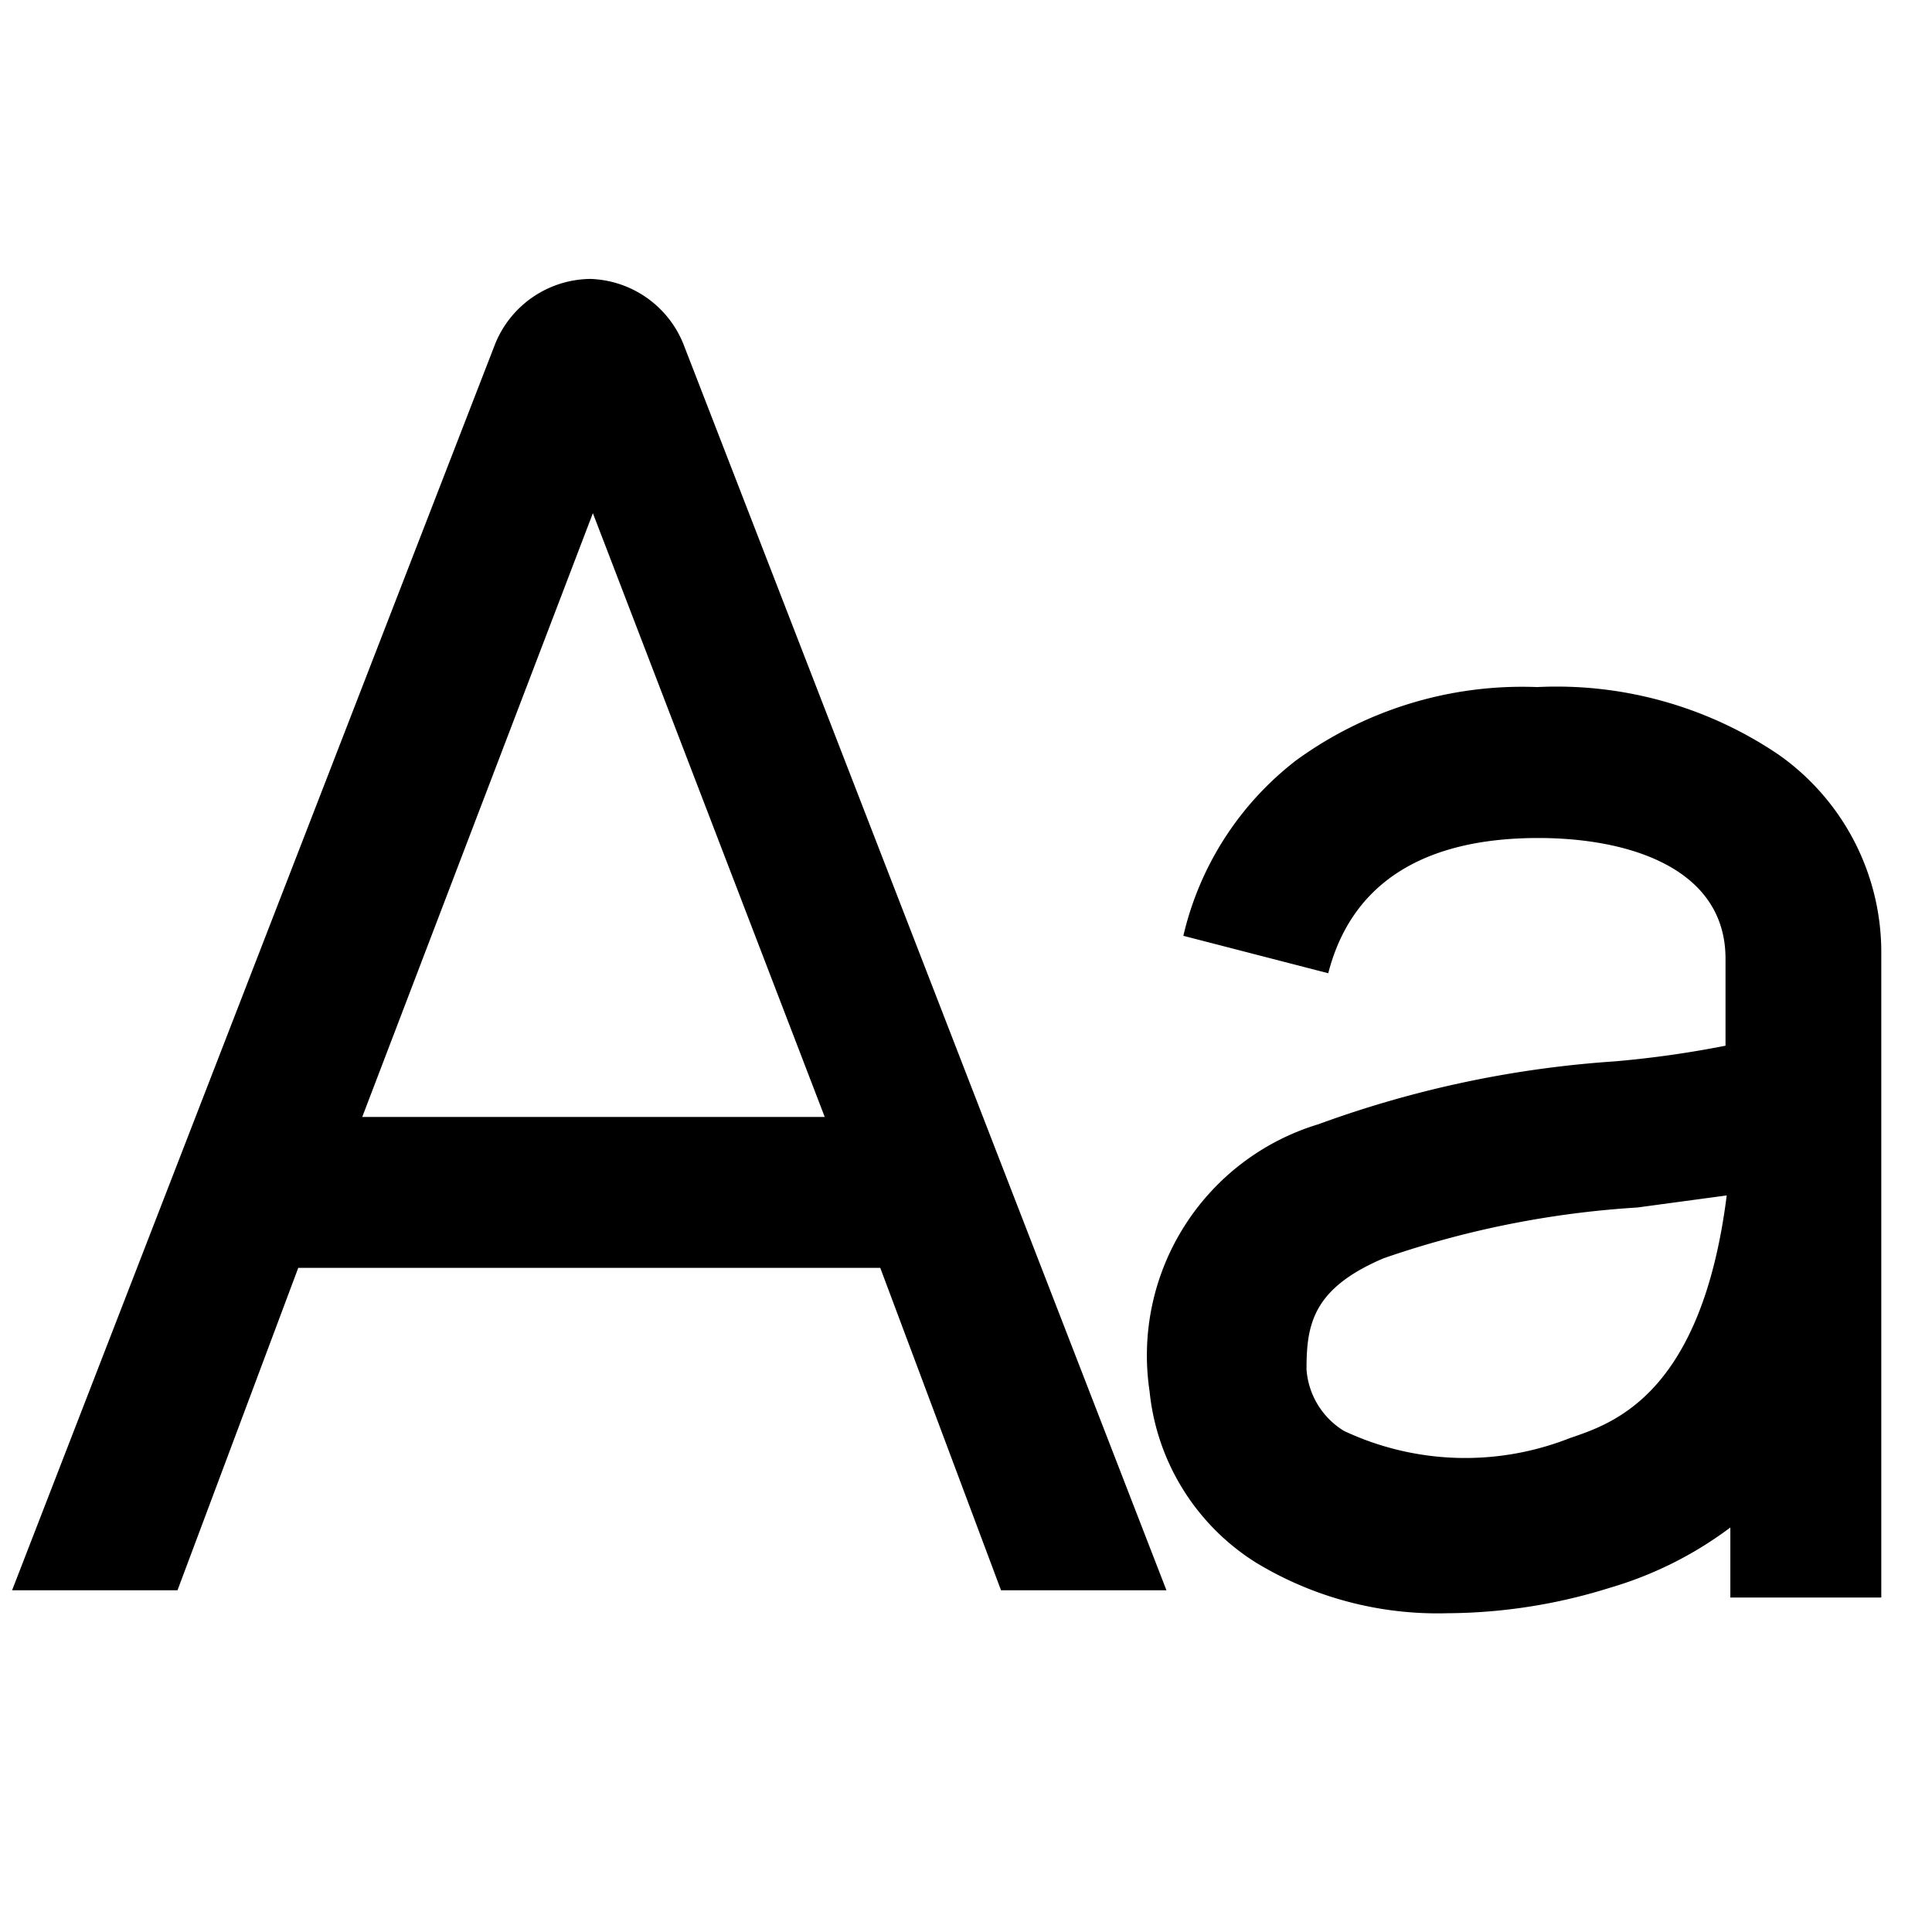 <svg xmlns="http://www.w3.org/2000/svg" width="16" height="16" viewBox="0 0 16 16"><path d="M4.89 2.31a.86.86 0 00-.79.54l-4 10.32h1.37l1-2.67h4.82l1 2.67h1.37l-4-10.32a.86.86 0 00-.77-.54zM3 9.25l1.91-5 1.92 5zm11.73-3a3.28 3.28 0 00-2-.56 3.18 3.18 0 00-2 .61 2.57 2.57 0 00-.93 1.45l1.2.31c.19-.74.78-1.12 1.74-1.12.75 0 1.55.25 1.55 1v.72a8.49 8.49 0 01-.92.13 8.85 8.85 0 00-2.45.52 2 2 0 00-1.4 2.21 1.9 1.9 0 00.88 1.42 2.9 2.9 0 001.59.42 4.56 4.56 0 001.34-.21 3.12 3.12 0 001-.5v.58h1.25V7.9a2 2 0 00-.85-1.65zM13 11.91a2.36 2.36 0 01-1.87-.06.65.65 0 01-.31-.51c0-.37.05-.67.64-.92a7.9 7.9 0 012.1-.42l.74-.1c-.21 1.66-.95 1.89-1.3 2.01z"/></svg>
